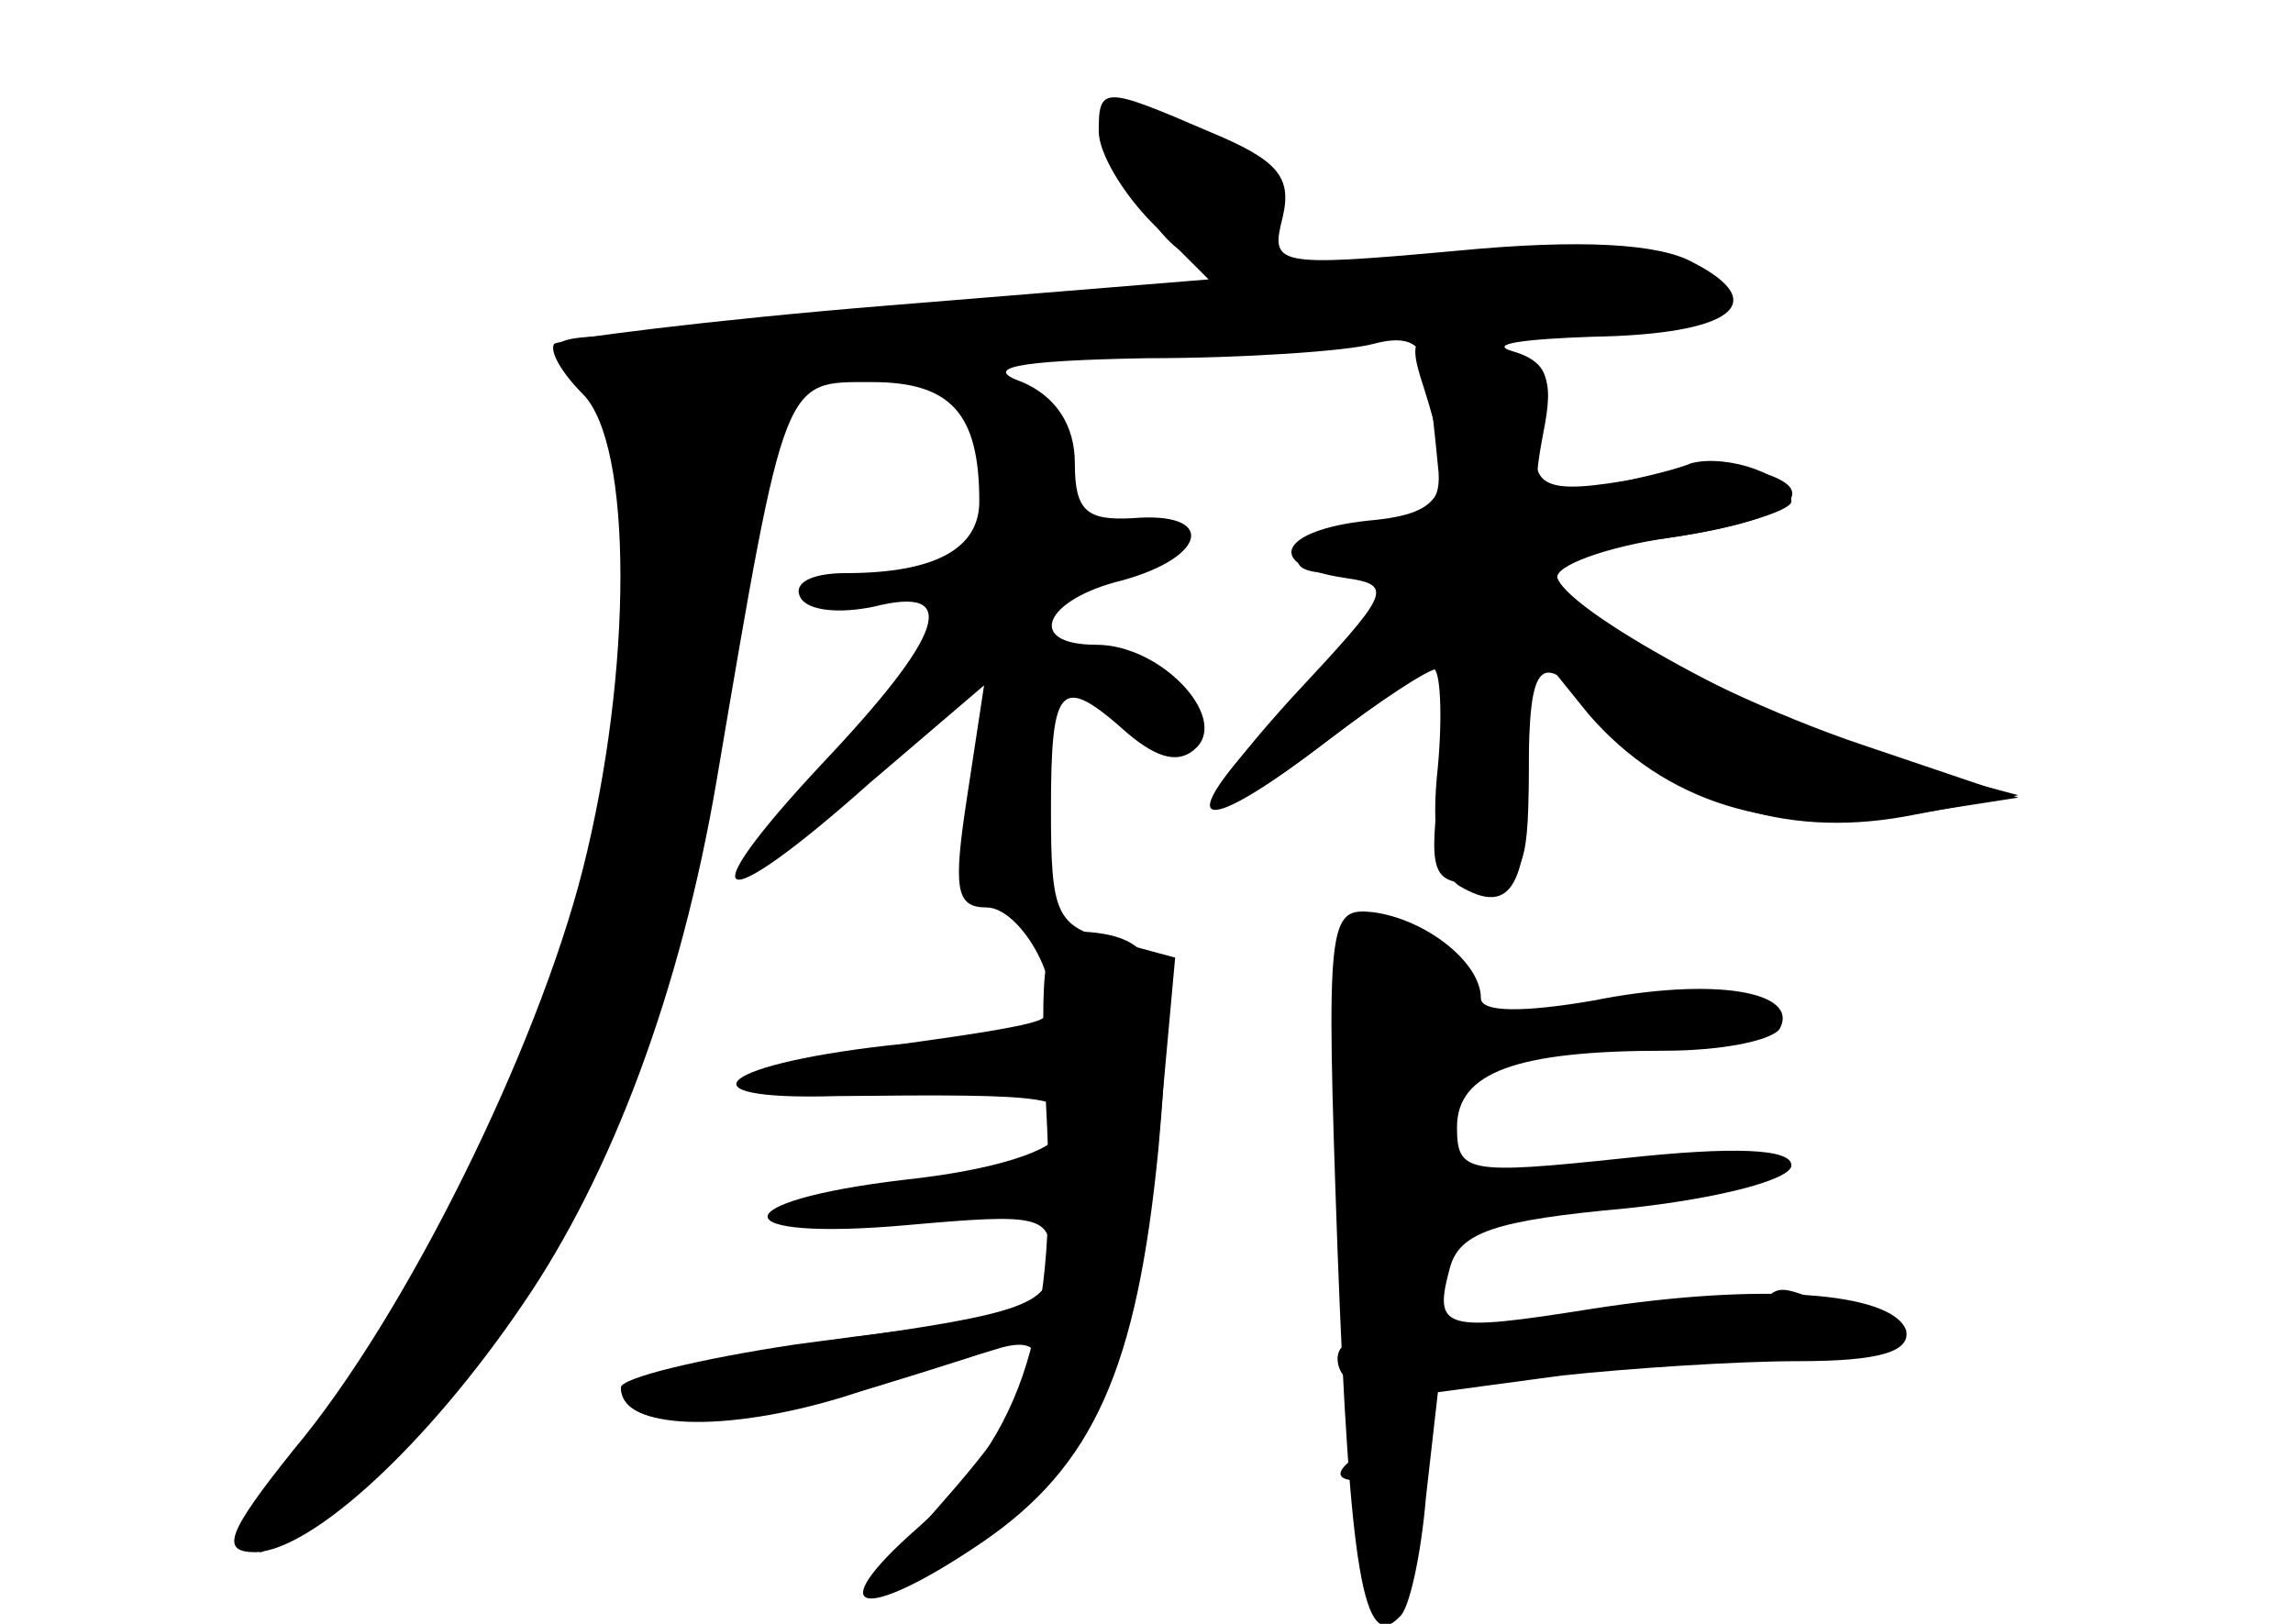 <?xml version="1.0" standalone="no"?>
<!DOCTYPE svg PUBLIC "-//W3C//DTD SVG 20010904//EN"
 "http://www.w3.org/TR/2001/REC-SVG-20010904/DTD/svg10.dtd">
<svg version="1.0" xmlns="http://www.w3.org/2000/svg"
 width="96pt" height="68pt" viewBox="0 0 96 68"
 preserveAspectRatio="xMidYMid meet">
<g transform="translate(0,68) scale(0.1,-0.1)" fill="#000000" stroke="none">
<g id="part-0" class="char-part">
  <path d="M460 625 c0 -9 10 -26 23 -39 l23 -23 -135 -11 c-74 -6 -136 -14
-139 -16 -2 -3 3 -12 12 -21 21 -21 21 -116 0 -199 -19 -75 -74 -187 -121
-243 -28 -35 -31 -43 -16 -43 24 1 72 45 112 104 37 54 66 131 81 219 29 171
28 167 65 167 33 0 45 -13 45 -50 0 -20 -19 -30 -56 -30 -14 0 -22 -4 -19 -10
3 -6 17 -7 31 -4 36 9 30 -11 -22 -66 -57 -61 -44 -65 20 -8 l48 41 -7 -46
c-6 -39 -5 -47 8 -47 15 0 34 -36 24 -46 -2 -3 -29 -7 -58 -11 -78 -8 -97 -24
-29 -22 92 1 100 0 94 -15 -3 -8 -28 -16 -65 -20 -77 -9 -77 -26 1 -19 56 5
60 4 60 -15 0 -18 -10 -22 -90 -33 -49 -7 -90 -16 -90 -20 0 -18 44 -19 93 -4
28 9 57 18 64 20 28 9 20 -15 -18 -59 -44 -50 -43 -56 5 -26 47 29 73 83 81
172 l7 77 -26 7 c-24 6 -26 11 -26 55 0 53 4 57 32 32 13 -11 22 -13 29 -6 13
13 -15 43 -42 43 -30 0 -22 19 11 27 36 10 39 29 4 26 -19 -1 -24 3 -24 23 0
16 -8 28 -22 34 -17 6 -3 9 52 10 41 0 84 3 95 6 15 4 21 0 23 -13 1 -10 3
-27 4 -38 2 -15 -4 -21 -22 -23 -33 -5 -51 -22 -22 -22 31 0 28 -8 -20 -57
-49 -50 -39 -57 18 -13 21 16 42 30 46 30 4 0 5 -20 1 -45 -5 -41 -4 -45 16
-45 18 0 21 6 21 45 0 50 5 54 29 26 33 -37 77 -52 128 -43 l48 9 -45 12 c-51
15 -142 63 -148 79 -1 5 20 13 48 17 48 7 64 19 38 27 -7 3 -29 1 -50 -2 -44
-8 -50 -5 -42 26 4 16 1 23 -13 27 -10 3 5 5 34 6 58 1 75 14 42 31 -14 8 -47
10 -99 5 -77 -7 -78 -6 -73 14 4 17 -2 24 -31 36 -44 19 -46 19 -46 0z"/>
  <path d="M560 156 c5 -134 11 -169 26 -153 4 3 9 26 11 50 l5 44 52 7 c28 3
73 6 99 6 34 0 47 4 45 13 -6 16 -60 20 -131 9 -63 -10 -67 -9 -60 17 4 15 19
20 74 25 38 4 69 12 69 18 0 7 -24 8 -70 3 -66 -7 -70 -6 -70 13 0 23 25 32
87 32 23 0 44 4 48 9 9 16 -28 22 -78 12 -29 -5 -47 -5 -47 1 0 15 -23 33 -45
36 -19 2 -20 -2 -15 -142z"/>
</g>
<g id="part-1" class="char-part">
  <path d="M475 600 c17 -33 36 -38 54 -16 10 11 7 17 -11 30 -12 9 -31 16 -40
16 -17 0 -17 -2 -3 -30z"/>
  <path d="M495 559 c-93 -10 -192 -18 -220 -19 -48 -1 -49 -2 -28 -17 58 -40 5
-267 -98 -420 -27 -40 -45 -73 -40 -73 4 0 30 22 57 48 78 77 117 174 145 358
l12 82 36 6 c20 3 86 8 146 11 157 8 219 16 209 25 -19 17 -54 17 -219 -1z"/>
</g>
<g id="part-2" class="char-part">
  <path d="M596 518 c14 -44 10 -53 -23 -56 -38 -4 -44 -19 -10 -24 21 -3 19 -6
-22 -50 -49 -54 -43 -62 15 -18 21 16 41 30 44 30 3 0 4 -19 2 -41 -3 -27 0
-44 9 -50 22 -13 29 0 29 52 l0 51 25 -31 c32 -37 77 -51 135 -42 l45 7 -65
22 c-36 12 -83 34 -105 49 l-40 28 58 9 c31 4 57 12 57 16 0 11 -27 20 -42 16
-7 -3 -25 -7 -40 -10 -26 -6 -27 -5 -22 22 5 25 2 30 -18 35 -36 10 -40 9 -32
-15z"/>
</g>
<g id="part-3" class="char-part">
  <path d="M438 216 c5 -91 -9 -136 -54 -176 -41 -36 -23 -40 27 -6 47 32 65 73
74 165 7 76 1 90 -35 91 -13 0 -15 -13 -12 -74z"/>
</g>
<g id="part-4" class="char-part">
  <path d="M333 117 c-40 -6 -73 -14 -73 -18 0 -19 44 -18 109 1 105 32 98 35
-36 17z"/>
</g>
<g id="part-5" class="char-part">
  <path d="M573 130 c3 -11 1 -18 -4 -14 -5 3 -9 0 -9 -5 0 -6 5 -11 10 -11 12
0 9 -22 -5 -32 -6 -5 -5 -8 4 -8 7 0 11 -6 7 -15 -3 -9 0 -15 9 -15 10 0 12 9
8 34 -5 29 -2 35 18 41 l24 8 -23 8 c-13 5 -20 13 -17 19 3 5 -1 10 -11 10
-11 0 -15 -6 -11 -20z"/>
  <path d="M736 133 c-4 -4 -28 -10 -54 -14 l-47 -6 60 -2 c64 -1 101 11 70 23
-21 8 -20 8 -29 -1z"/>
</g>
</g>
</svg>